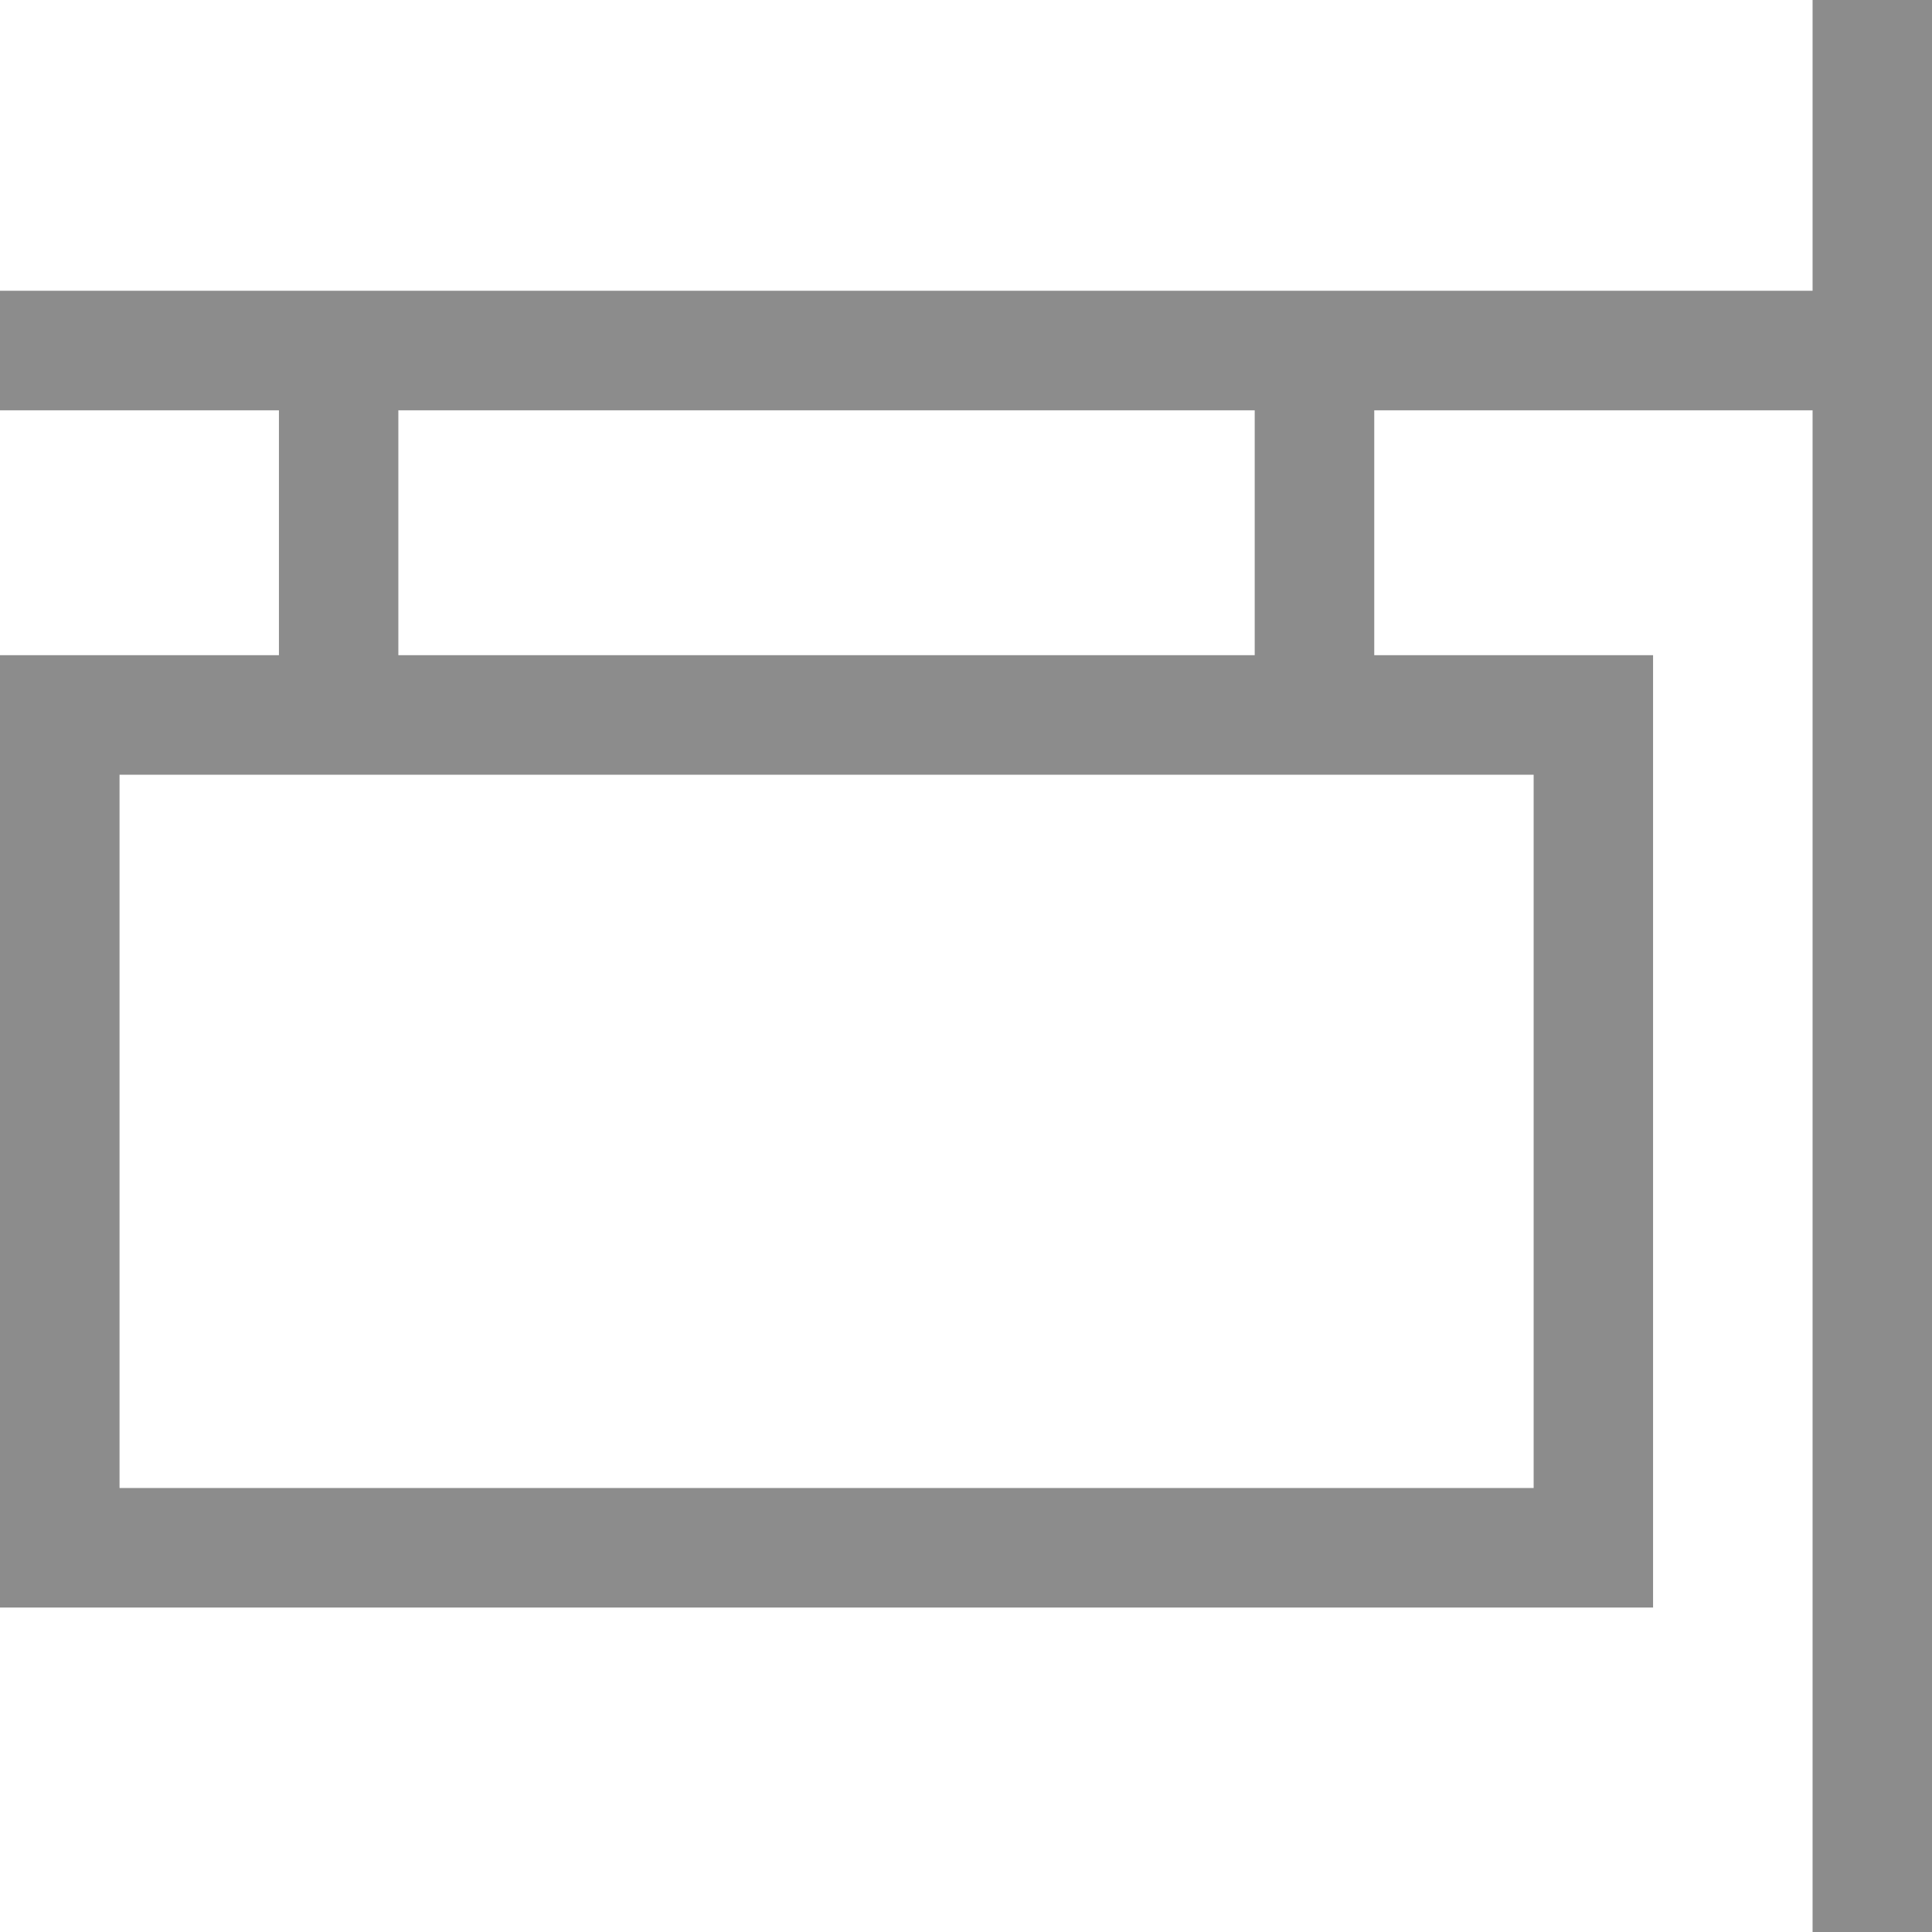 <svg width="16" height="16" viewBox="0 0 16 16" fill="none" xmlns="http://www.w3.org/2000/svg">
<path d="M15.011 0V2.408H0V3.398H2.31V5.426H0V13.313H13.69V5.426H11.381V3.398H15.011V16H16V0H15.011ZM12.701 12.323H0.99V6.416H12.701V12.323ZM10.391 5.426H3.299V3.398H10.391V5.426Z" fill="#8C8C8C"/>
</svg>

